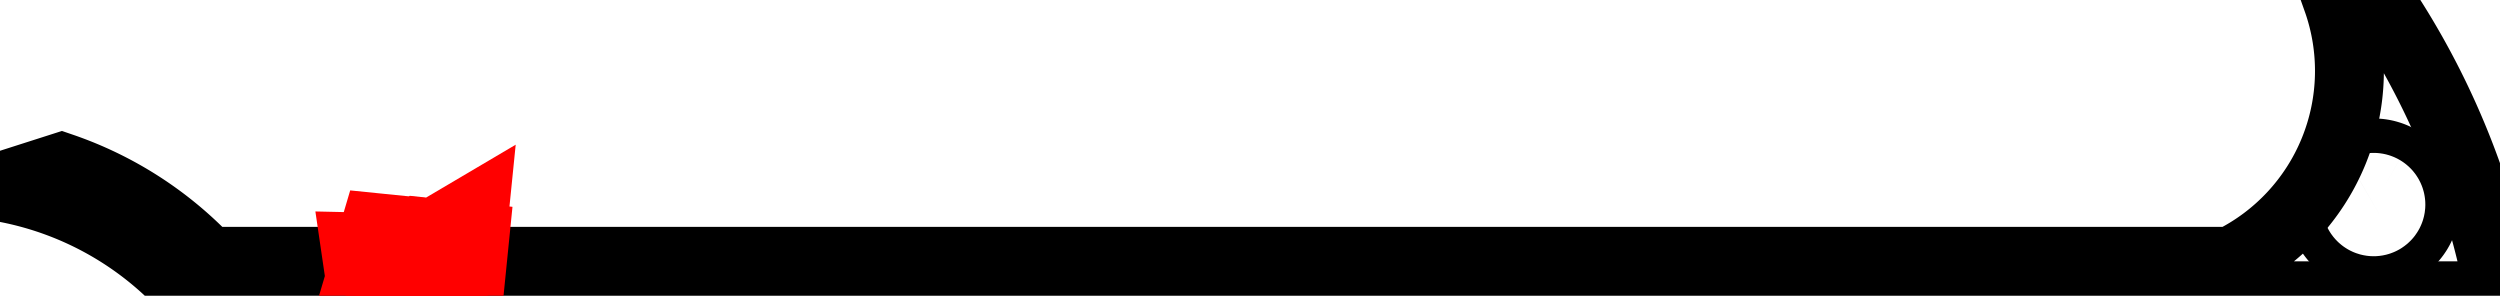<?xml version="1.0" encoding="UTF-8" standalone="no"?>
<!-- Generator: Fusion 360, Shaper Origin Export Add-In, Version 1.4.1  -->

<svg
   xmlns:shaper="http://www.shapertools.com/namespaces/shaper"
   xmlns:dc="http://purl.org/dc/elements/1.1/"
   xmlns:cc="http://creativecommons.org/ns#"
   xmlns:rdf="http://www.w3.org/1999/02/22-rdf-syntax-ns#"
   xmlns:svg="http://www.w3.org/2000/svg"
   xmlns="http://www.w3.org/2000/svg"
   xmlns:sodipodi="http://sodipodi.sourceforge.net/DTD/sodipodi-0.dtd"
   xmlns:inkscape="http://www.inkscape.org/namespaces/inkscape"
   enable-background="new 0 0 36.296 4.294"
   height="4.294cm"
   shaper:fusionaddin="version:1.4.1"
   version="1.1"
   viewBox="0 0 36.296 4.294"
   width="36.296cm"
   x="0cm"
   xml:space="preserve"
   y="0cm"
   id="svg12"
   sodipodi:docname="layer5_1.svg"
   inkscape:version="0.92.2 (5c3e80d, 2017-08-06)"><defs
     id="defs16" /><sodipodi:namedview
     pagecolor="#ffffff"
     bordercolor="#666666"
     borderopacity="1"
     objecttolerance="10"
     gridtolerance="10"
     guidetolerance="10"
     inkscape:pageopacity="0"
     inkscape:pageshadow="2"
     inkscape:window-width="2560"
     inkscape:window-height="1537"
     id="namedview14"
     showgrid="false"
     inkscape:zoom="0.91558425"
     inkscape:cx="610.36039"
     inkscape:cy="216.73618"
     inkscape:window-x="1432"
     inkscape:window-y="757"
     inkscape:window-maximized="1"
     inkscape:current-layer="svg12" /><path
     d="M0.222,0.5 A5.277,5.277 43.409 0,1 -1.902,1.866 L-2.796,1.58 A4.777,4.777 80.162 0,0 0,0 L33.5,0 A11.323,11.323 10.395 0,1 31.935,4.005 L31.137,4.294 A3.081,3.081 19.506 0,0 29.593,0.5 L0.222,0.5z"
     fill="rgb(0,0,0)"
     shaper:cutDepth="0"
     shaper:pathType="exterior"
     transform="matrix(1,0,0,-1,2.796,4.294)"
     vector-effect="non-scaling-stroke"
     id="path2"
     style="fill:none;stroke:#000000;stroke-opacity:1" /><path
     d="M3.048,0.087 L3.048,0.087 3.006,0.097 2.971,0.122 2.971,0.122 2.95,0.157 2.944,0.198 2.99,0.197 2.99,0.197 3.008,0.144 3.008,0.144 3.051,0.123 3.051,0.123 3.081,0.126 3.107,0.141 3.107,0.141 3.127,0.169 3.136,0.202 3.136,0.202 3.134,0.234 3.121,0.263 3.121,0.263 3.097,0.282 3.068,0.29 3.068,0.29 3.029,0.285 3.029,0.285 2.999,0.262 2.959,0.272 3.012,0.451 3.189,0.433 3.185,0.391 3.043,0.406 3.014,0.312 3.014,0.312 3.083,0.328 3.083,0.328 3.125,0.315 3.159,0.287 3.159,0.287 3.179,0.247 3.182,0.201 3.182,0.201 3.171,0.157 3.146,0.12 3.146,0.12 3.101,0.092 3.048,0.087z"
     fill="rgb(255,255,255)"
     shaper:cutDepth="0"
     shaper:pathType="interior"
     stroke="rgb(0,0,0)"
     stroke-width="2"
     transform="matrix(1,0,0,-1,2.796,4.294)"
     vector-effect="non-scaling-stroke"
     id="path4"
     style="fill:none;stroke:#ff0000;stroke-opacity:1" /><path
     d="M3.522,0.406 L3.55,0.403 3.514,0.045 3.47,0.05 3.498,0.328 3.498,0.328 3.454,0.302 3.454,0.302 3.405,0.285 3.41,0.327 3.41,0.327 3.478,0.362 3.478,0.362 3.522,0.406z"
     fill="rgb(255,255,255)"
     shaper:cutDepth="0"
     shaper:pathType="interior"
     stroke="rgb(0,0,0)"
     stroke-width="2"
     transform="matrix(1,0,0,-1,2.796,4.294)"
     vector-effect="non-scaling-stroke"
     id="path6"
     style="fill:none;stroke:#ff0000;stroke-opacity:1" /><path
     d="M3.29,0.118 L3.285,0.069 3.235,0.074 3.24,0.123 3.29,0.118z"
     fill="rgb(255,255,255)"
     shaper:cutDepth="0"
     shaper:pathType="interior"
     stroke="rgb(0,0,0)"
     stroke-width="2"
     transform="matrix(1,0,0,-1,2.796,4.294)"
     vector-effect="non-scaling-stroke"
     id="path8"
     style="fill:none;stroke:#ff0000;stroke-opacity:1" /><path
     d="M31.416,1.324 a0.25,0.25 0 1,1 0.5,0 a0.25,0.25 0 1,1 -0.5,0z"
     fill="rgb(255,255,255)"
     shaper:cutDepth="0"
     shaper:pathType="interior"
     stroke="rgb(0,0,0)"
     stroke-width="2"
     transform="matrix(1,0,0,-1,2.796,4.294)"
     vector-effect="non-scaling-stroke"
     id="path10"
     style="fill:none;stroke:#000000;stroke-opacity:1" /></svg>